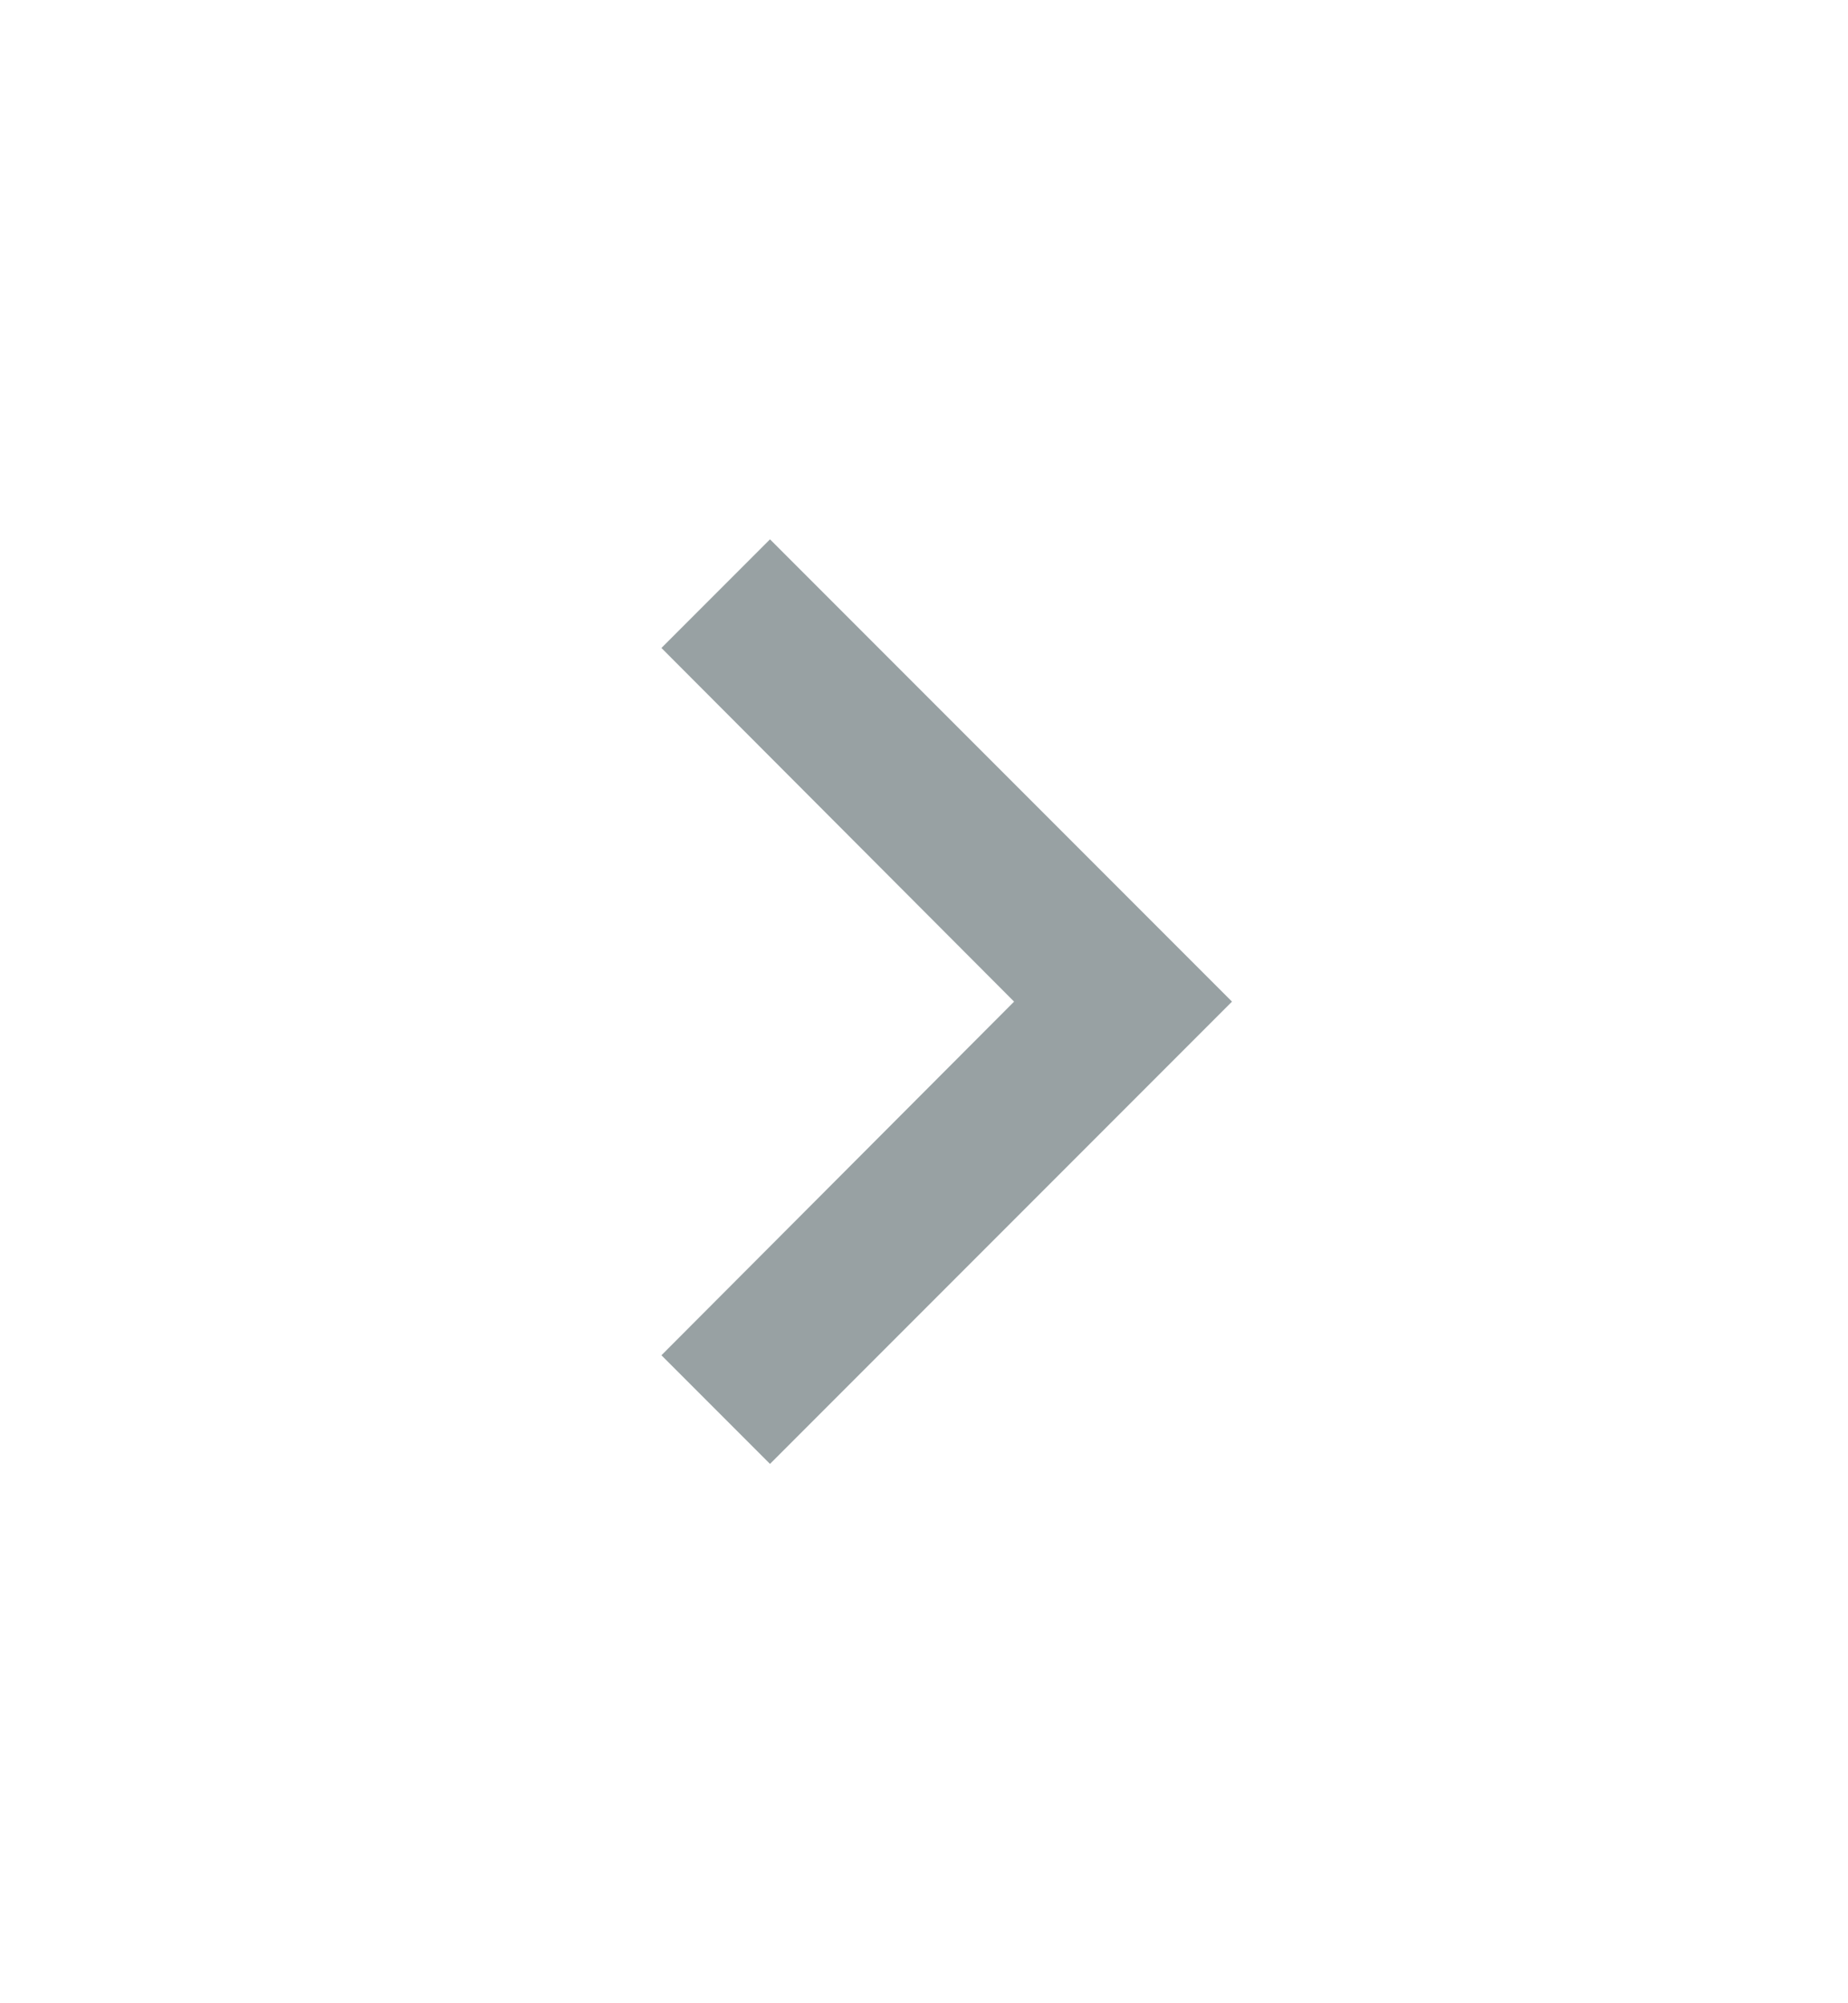 <svg width="12" height="13" viewBox="0 0 12 13" fill="none" xmlns="http://www.w3.org/2000/svg">
<g clip-path="url(#clip0_18745_27101)">
<path d="M5 3.5L4.295 4.205L6.585 6.5L4.295 8.795L5 9.5L8 6.5L5 3.5Z" fill="#98A1A3"/>
</g>
<defs>
<clipPath id="clip0_18745_27101">
<rect width="12" height="12" fill="white" transform="translate(0 0.5)"/>
</clipPath>
</defs>
</svg>
